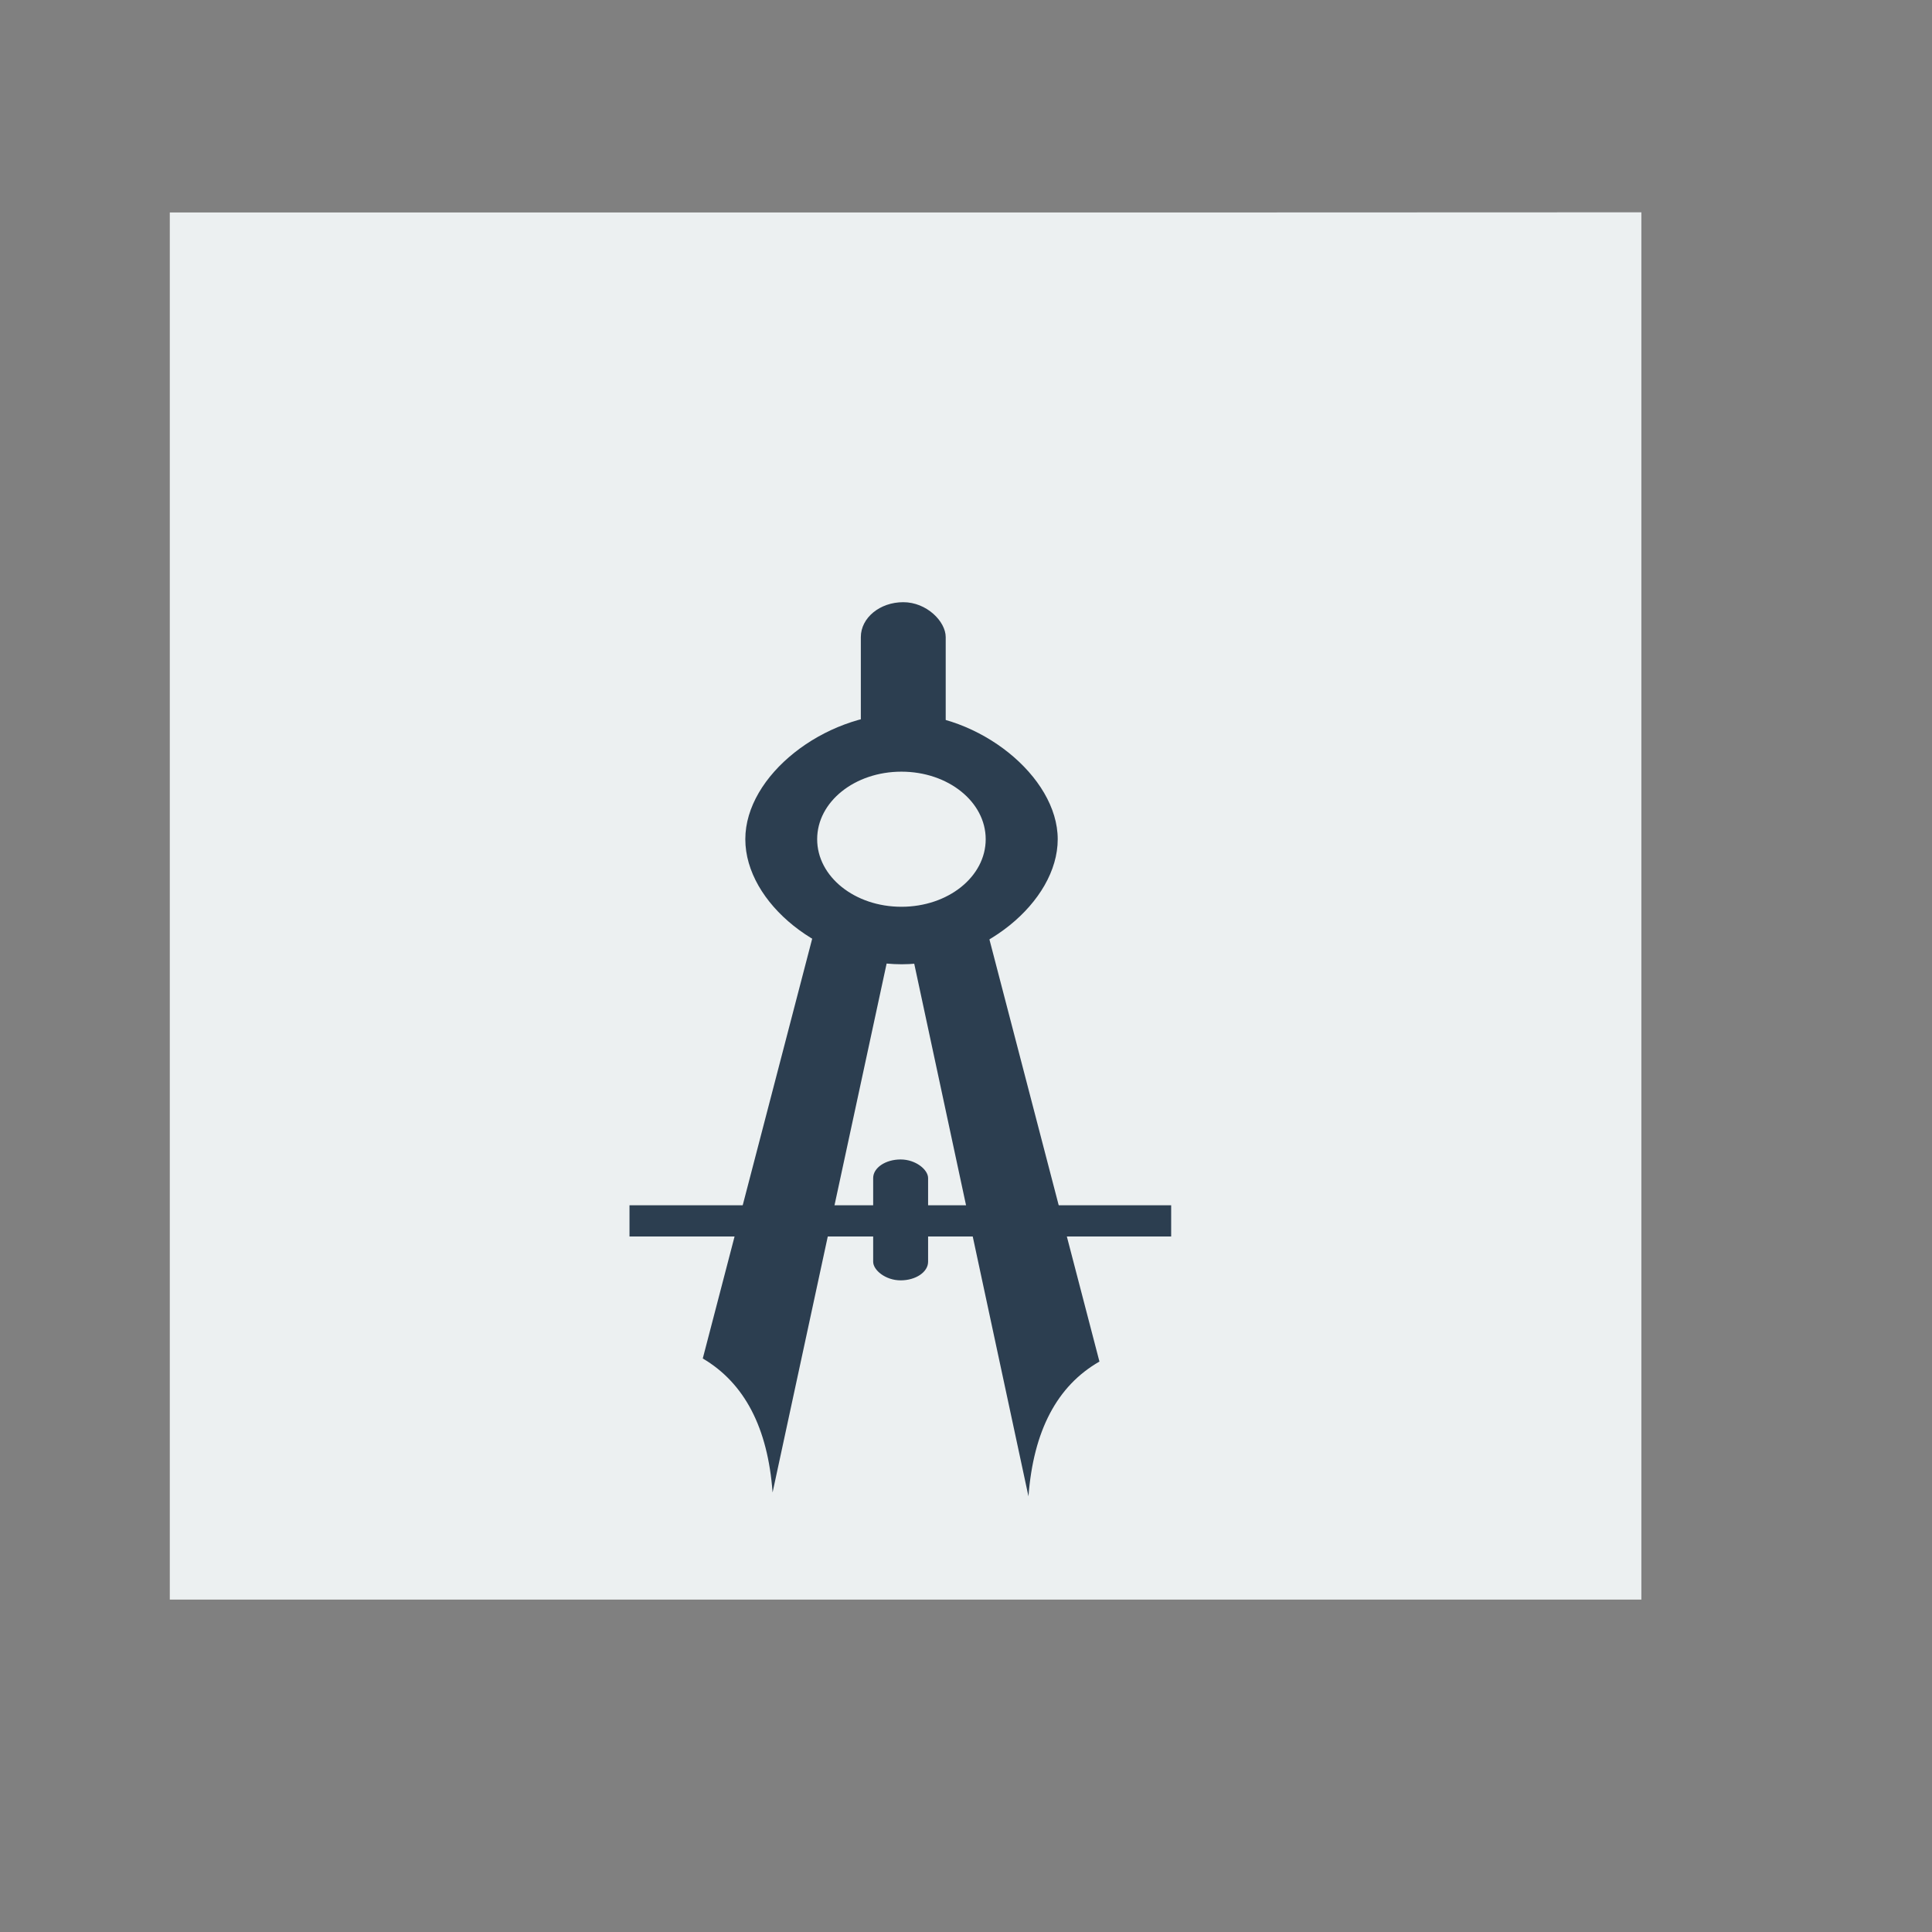 <?xml version="1.0" encoding="UTF-8" standalone="no"?>
<!-- Created using Karbon, part of Calligra: http://www.calligra.org/karbon -->

<svg
   xmlns:dc="http://purl.org/dc/elements/1.1/"
   xmlns:cc="http://creativecommons.org/ns#"
   xmlns:rdf="http://www.w3.org/1999/02/22-rdf-syntax-ns#"
   xmlns:svg="http://www.w3.org/2000/svg"
   xmlns="http://www.w3.org/2000/svg"
   xmlns:sodipodi="http://sodipodi.sourceforge.net/DTD/sodipodi-0.dtd"
   xmlns:inkscape="http://www.inkscape.org/namespaces/inkscape"
   width="38.4pt"
   height="38.4pt"
   id="svg2"
   version="1.1"
   inkscape:version="0.48.4 r9939"
   sodipodi:docname="application-x-designer.svg">
  <rect width="100%" height="100%" fill="#808080" stroke="none"/>
  <sodipodi:namedview
     pagecolor="#ffffff"
     bordercolor="#666666"
     borderopacity="1"
     objecttolerance="10"
     gridtolerance="10"
     guidetolerance="10"
     inkscape:pageopacity="0"
     inkscape:pageshadow="2"
     inkscape:window-width="640"
     inkscape:window-height="480"
     id="namedview16"
     showgrid="false"
     inkscape:zoom="13.448026"
     inkscape:cx="24.40678"
     inkscape:cy="19.830508"
     inkscape:current-layer="svg2" />
  <defs
     id="defs4" />
  <g
     id="layer1"
     transform="matrix(1.147,0,0,0.919,-3.529,1.955)">
    <path
       id="rect4090"
       transform="translate(7,4)"
       d="M 0,0 0,40 34,40 34,-0.005 23,0 z"
       inkscape:connector-curvature="0"
       style="fill:#ecf0f1"
       sodipodi:nodetypes="cccccc" />
    <path
       id="shape0"
       transform="translate(19.314,23.846)"
       stroke-miterlimit="2"
       d="M 2.757,0 4.498,0.364 1.613,17.065 C 1.503,15.199 0.965,13.911 0,13.201 1.225,7.334 2.144,2.934 2.757,0 z"
       inkscape:connector-curvature="0"
       style="fill:#2c3e50;fill-rule:evenodd;stroke:#003bc3;stroke-width:0;stroke-linecap:square;stroke-linejoin:miter;stroke-miterlimit:2" />
    <path
       id="shape11"
       transform="translate(20.297,18.452)"
       stroke-miterlimit="2"
       d="M 3.607,9.87925e-5 C 1.819,0.016 0,1.778 0,3.621 c 0,1.843 1.765,3.606 3.612,3.606 1.847,0 3.606,-1.793 3.606,-3.606 0,-1.812 -1.823,-3.637 -3.611,-3.621 z m 0,1.673 c 1.079,0 1.947,0.869 1.947,1.948 0,1.08 -0.868,1.948 -1.947,1.948 -1.079,0 -1.947,-0.869 -1.947,-1.948 0,-1.08 0.868,-1.948 1.947,-1.948 z"
       inkscape:connector-curvature="0"
       style="fill:#2c3e50;fill-rule:evenodd;stroke:#003bc3;stroke-width:0;stroke-linecap:square;stroke-linejoin:miter;stroke-miterlimit:2" />
    <path
       id="shape1"
       transform="translate(23.944,23.809)"
       stroke-miterlimit="2"
       d="M 1.752,0 0,0.366 2.895,17.213 C 3.01,15.321 3.557,14.025 4.535,13.327 z"
       inkscape:connector-curvature="0"
       style="fill:#2c3e50;fill-rule:evenodd;stroke:#003bc3;stroke-width:0;stroke-linecap:square;stroke-linejoin:miter;stroke-miterlimit:2" />
    <rect
       id="shape2"
       transform="translate(22.966,15.238)"
       stroke-miterlimit="2"
       width="1.961"
       height="4.389"
       rx="0.981"
       ry="1.007"
       x="0"
       y="0"
       style="fill:#2c3e50;fill-rule:evenodd;stroke:#003bc3;stroke-width:0;stroke-linecap:square;stroke-linejoin:miter;stroke-miterlimit:2" />
    <rect
       id="shape3"
       transform="translate(17.621,32.629)"
       stroke-miterlimit="2"
       width="12.515"
       height="0.9"
       x="0"
       y="0"
       style="fill:#2c3e50;fill-rule:evenodd;stroke:#003bc3;stroke-width:0;stroke-linecap:square;stroke-linejoin:miter;stroke-miterlimit:2" />
    <rect
       id="shape4"
       transform="translate(23.251,31.308)"
       stroke-miterlimit="2"
       width="1.269"
       height="3.486"
       rx="0.635"
       ry="0.536"
       x="0"
       y="0"
       style="fill:#2c3e50;fill-rule:evenodd;stroke:#003bc3;stroke-width:0;stroke-linecap:square;stroke-linejoin:miter;stroke-miterlimit:2" />
  </g>
</svg>
